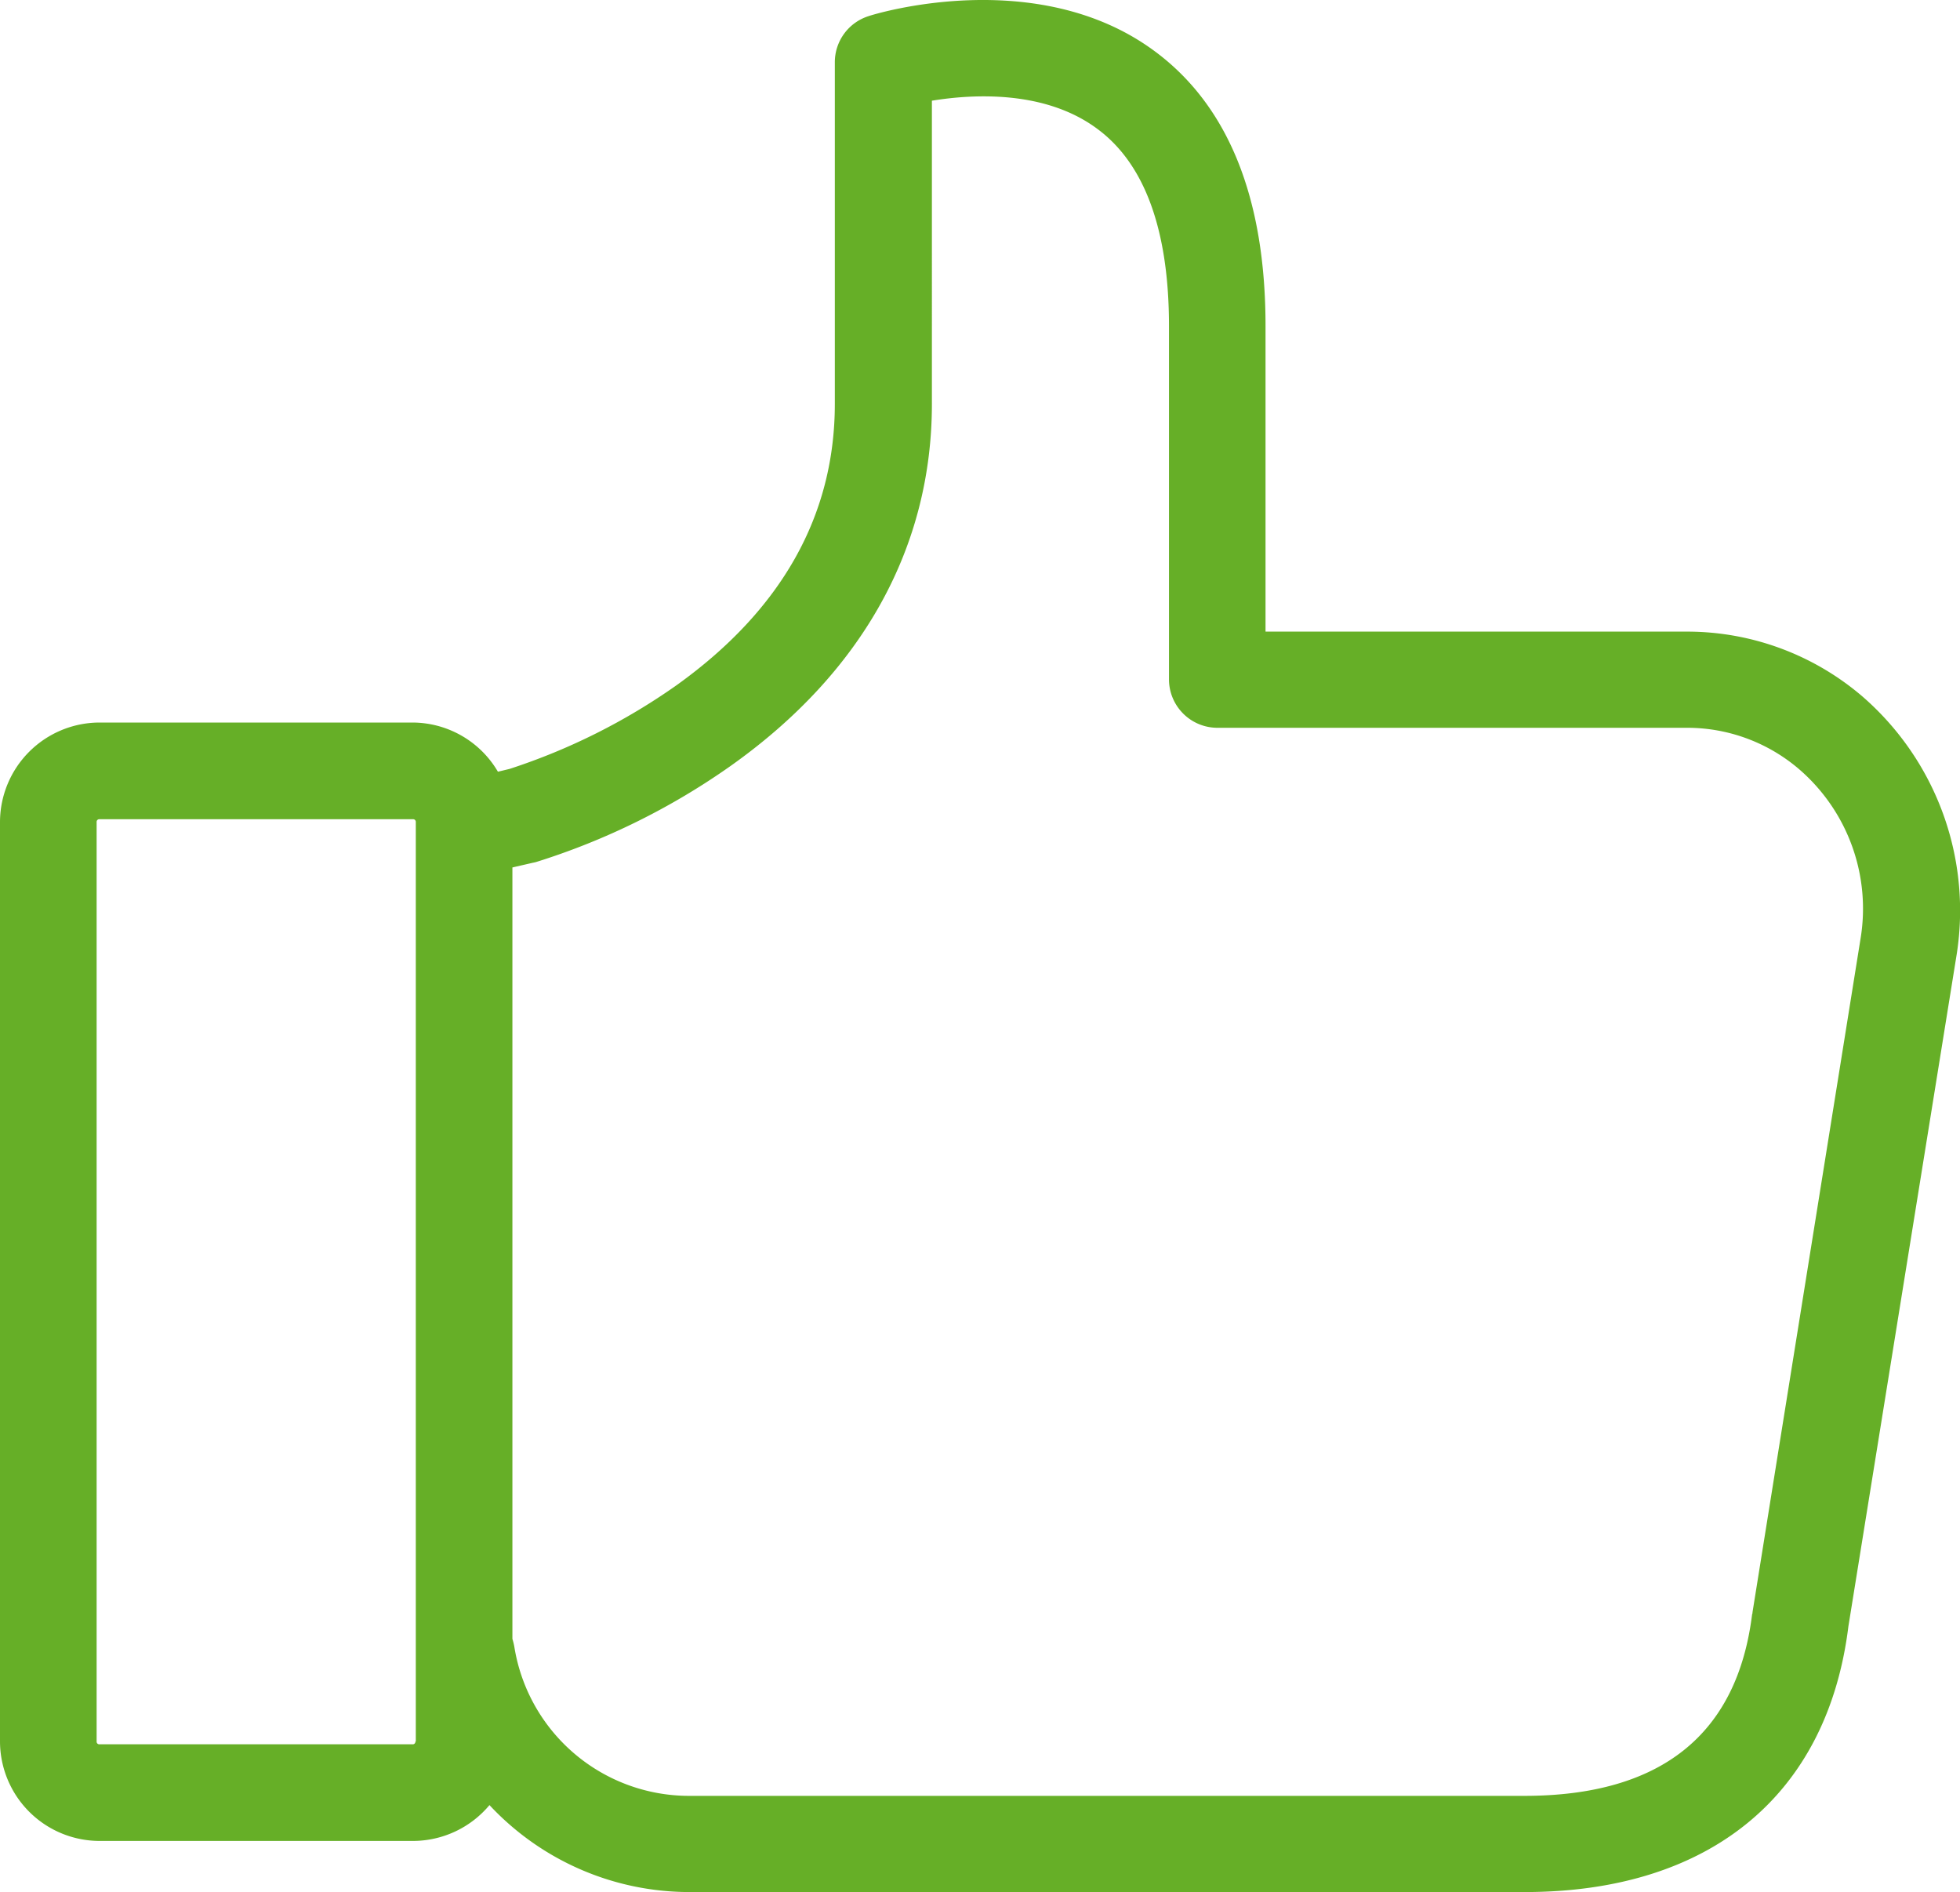<svg xmlns="http://www.w3.org/2000/svg" width="74.709" height="72.112" viewBox="0 0 74.709 72.112">
  <g id="like-svgrepo-com_1_" data-name="like-svgrepo-com (1)" transform="translate(0 -8.462)">
    <path id="Tracé_4704" data-name="Tracé 4704" d="M71.007,35.021a10.261,10.261,0,0,0-6.643-2.486H48.238V20.89c0-4.894-1.427-8.423-4.25-10.495C39.523,7.112,33.371,8.984,33.11,9.076a1.842,1.842,0,0,0-1.289,1.749V23.851c0,4.25-2.025,7.856-6.03,10.725a23.819,23.819,0,0,1-6.367,3.191l-.445.107A3.784,3.784,0,0,0,15.711,36H3.79A3.8,3.8,0,0,0,0,39.792V74.835a3.8,3.8,0,0,0,3.79,3.79H15.742a3.806,3.806,0,0,0,2.915-1.366,10.424,10.424,0,0,0,7.579,3.314H58.119c7.042,0,11.538-3.682,12.336-10.126L74.582,44.84A10.8,10.8,0,0,0,71.007,35.021ZM15.834,74.835a.1.1,0,0,1-.107.107H3.79a.1.1,0,0,1-.107-.107V39.792a.1.1,0,0,1,.107-.107H15.742a.1.1,0,0,1,.107.107V74.835ZM70.915,44.257,66.8,69.91a.167.167,0,0,1-.015.077c-.568,4.588-3.483,6.92-8.684,6.92H26.221a6.748,6.748,0,0,1-6.613-5.662,2.453,2.453,0,0,0-.077-.322v-29.4l.8-.184c.031,0,.046-.015.077-.015a26.629,26.629,0,0,0,7.457-3.682c5.017-3.56,7.656-8.331,7.656-13.793V12.3c1.6-.261,4.327-.4,6.306,1.074,1.81,1.335,2.731,3.866,2.731,7.518V34.361A1.847,1.847,0,0,0,46.4,36.2H64.364a6.553,6.553,0,0,1,4.25,1.611A7.017,7.017,0,0,1,70.915,44.257Z" transform="translate(0 0)" fill="#66af27"/>
  </g>
</svg>
